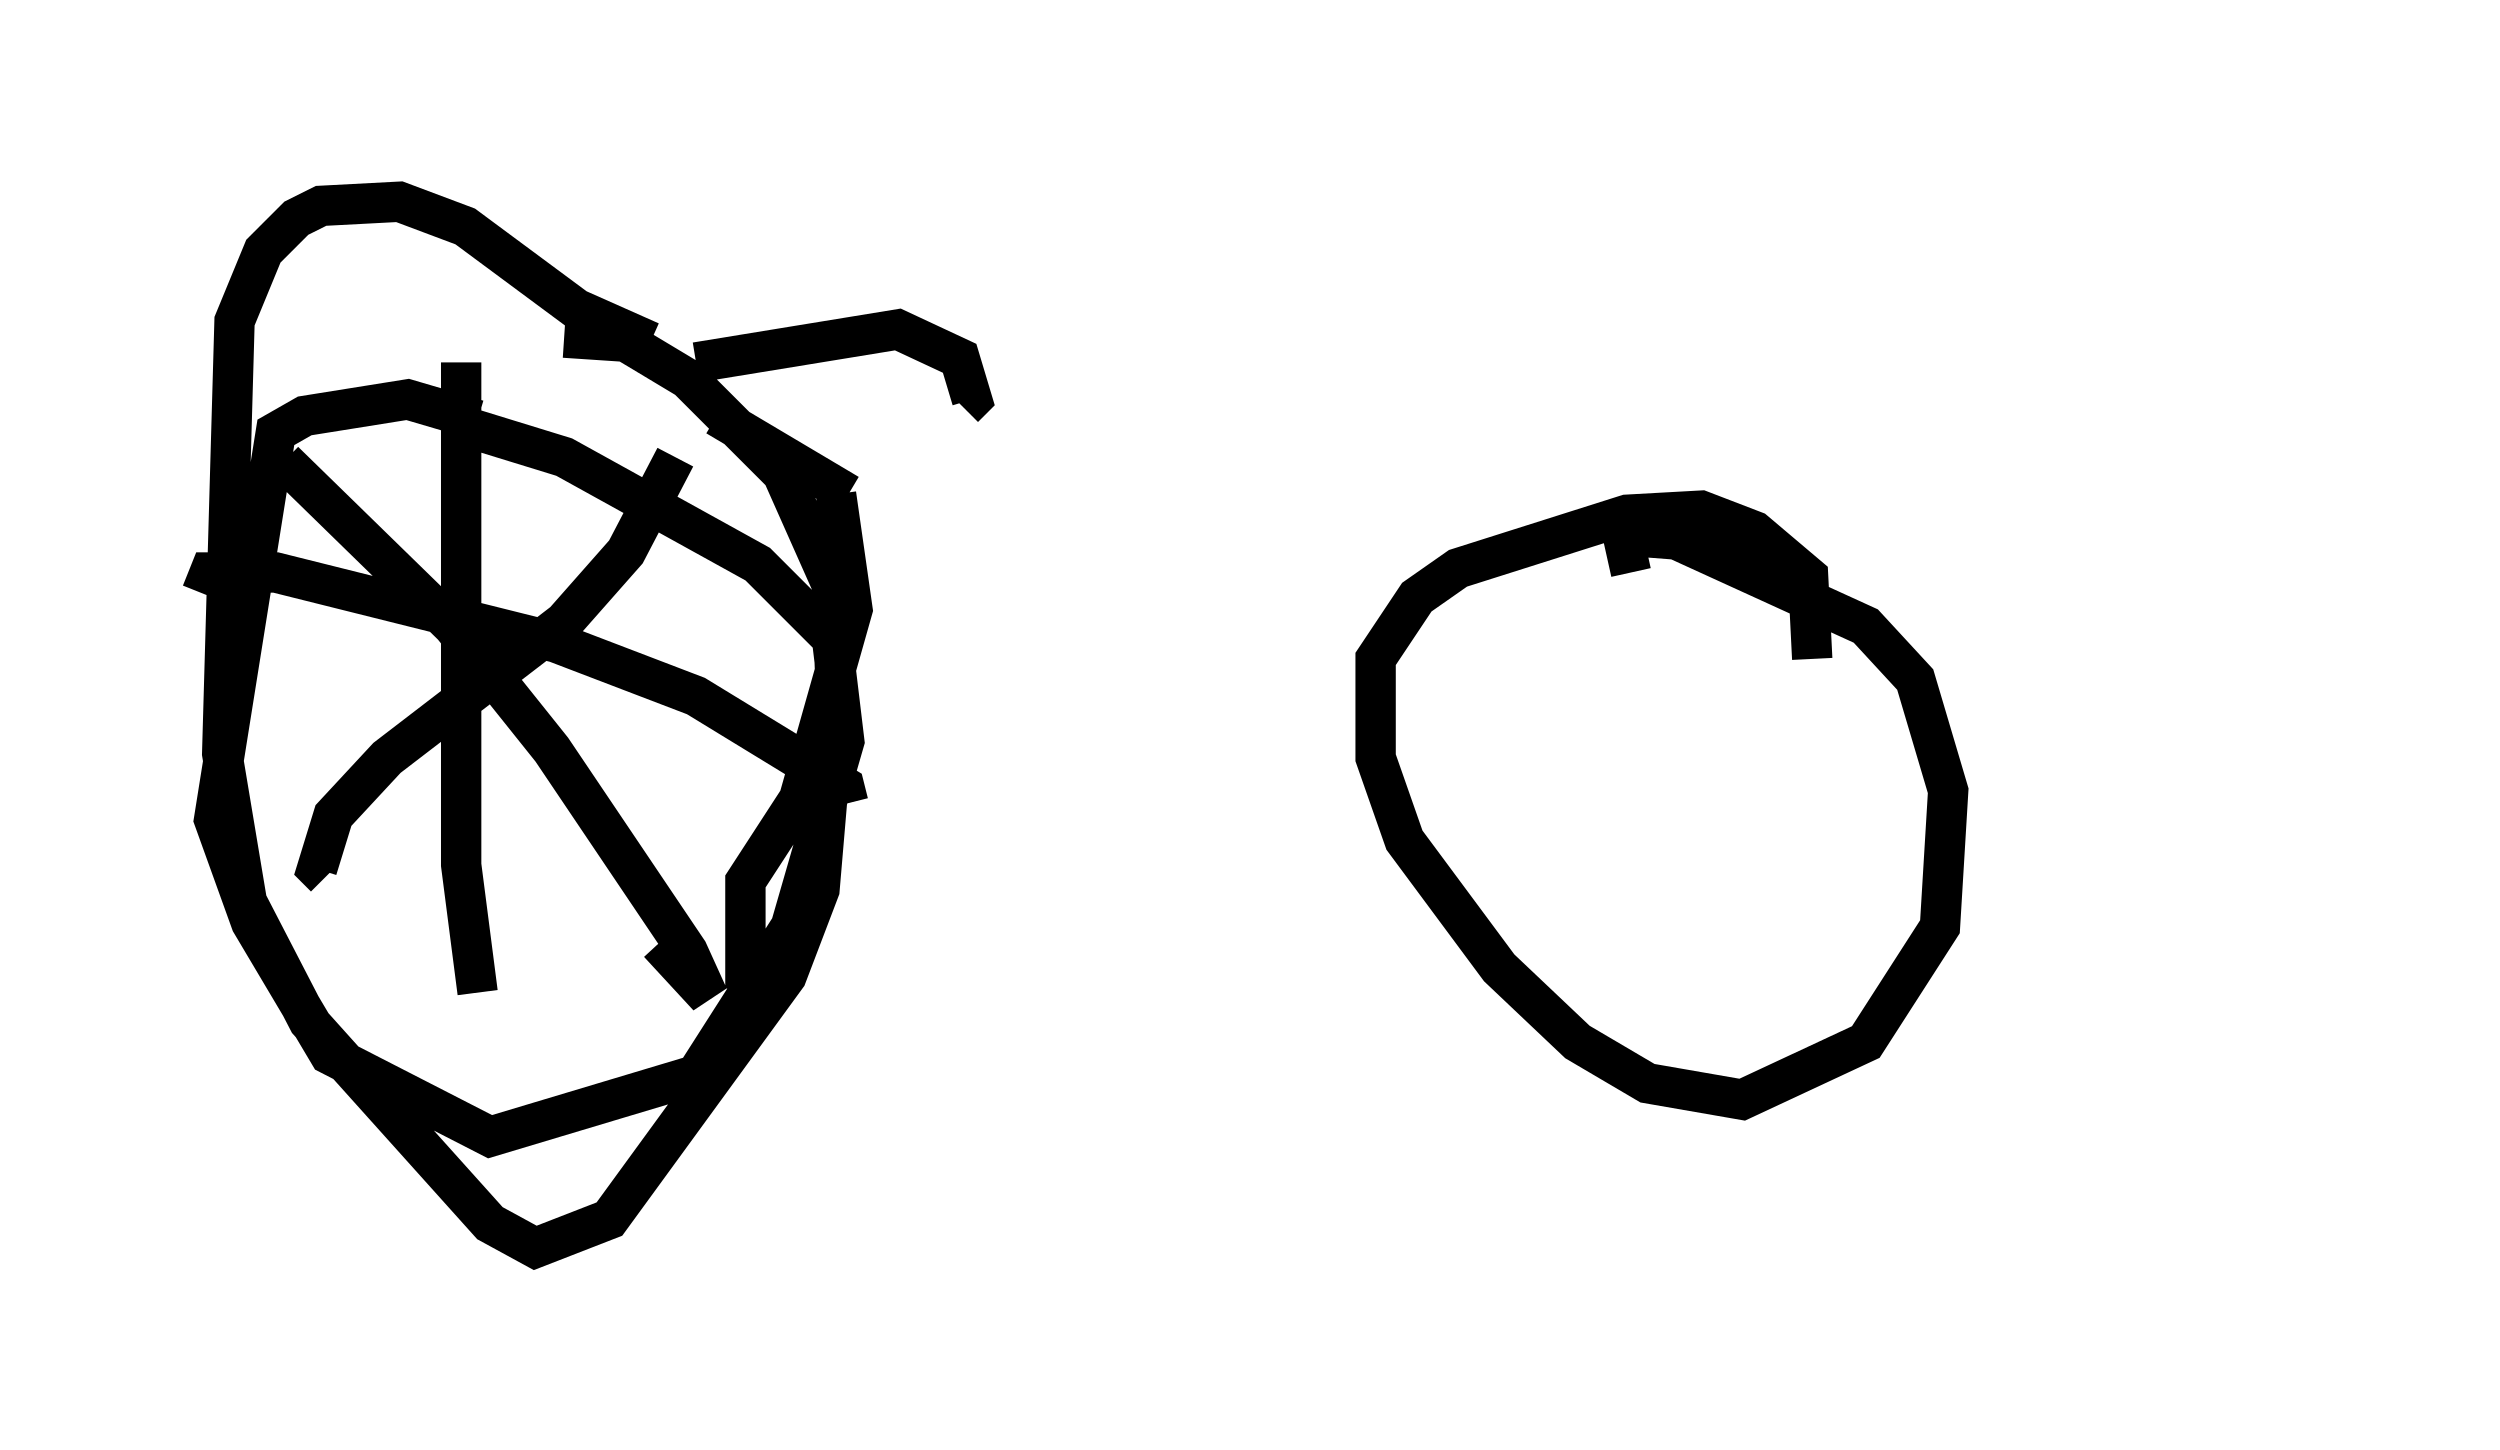 <?xml version="1.0" encoding="utf-8" ?>
<svg baseProfile="full" height="35.929" version="1.1" width="61.961" xmlns="http://www.w3.org/2000/svg" xmlns:ev="http://www.w3.org/2001/xml-events" xmlns:xlink="http://www.w3.org/1999/xlink"><defs /><rect fill="white" height="35.929" width="61.961" x="0" y="0" /><path d="M13.881, 11.635 m-2.042, -1.225 l-1.735, -0.51 -2.552, 0.408 l-0.715, 0.408 -1.531, 9.596 l0.919, 2.552 1.94, 3.267 l3.981, 2.042 5.104, -1.531 l2.348, -3.675 1.327, -4.594 l-0.306, -2.552 -1.838, -1.838 l-4.798, -2.654 -2.654, -0.817 m33.586, 5.819 l-0.102, -2.042 -1.327, -1.123 l-1.327, -0.51 -1.838, 0.102 l-4.185, 1.327 -1.021, 0.715 l-1.021, 1.531 0.0, 2.45 l0.715, 2.042 2.348, 3.165 l1.94, 1.838 1.735, 1.021 l2.348, 0.408 3.063, -1.429 l1.838, -2.858 0.204, -3.369 l-0.817, -2.756 -1.225, -1.327 l-4.696, -2.144 -1.327, -0.102 l0.204, 0.919 m-22.663, -3.879 l3.267, 1.94 m-3.777, -3.267 l5.002, -0.817 1.531, 0.715 l0.306, 1.021 -0.204, 0.204 m-3.165, 2.144 l0.408, 2.858 -1.327, 4.696 l-1.327, 2.042 0.0, 2.654 m-10.515, -12.25 l0.0, 0.0 m-0.919, -0.817 l4.185, 4.083 2.45, 3.063 l3.369, 5.002 0.51, 1.123 l-1.225, -1.327 m0.408, -12.046 l-1.225, 2.348 -1.531, 1.735 l-4.39, 3.369 -1.327, 1.429 l-0.408, 1.327 0.204, 0.204 m3.369, -12.761 l0.0, 12.454 0.408, 3.165 m-6.84, -9.902 l0.204, -0.51 1.633, 0.0 l6.942, 1.735 3.471, 1.327 l3.675, 2.246 0.102, 0.408 m-4.9, -11.433 l-1.838, -0.817 -2.756, -2.042 l-1.633, -0.613 -1.94, 0.102 l-0.613, 0.306 -0.817, 0.817 l-0.715, 1.735 -0.306, 10.719 l0.613, 3.675 1.531, 2.96 l4.492, 5.002 1.123, 0.613 l1.838, -0.715 4.39, -6.023 l0.817, -2.144 0.408, -4.798 l-0.102, -2.756 -1.225, -2.756 l-2.348, -2.348 -1.531, -0.919 l-1.531, -0.102 m42.978, 6.023 " fill="none" stroke="black" stroke-width="1" /></svg>